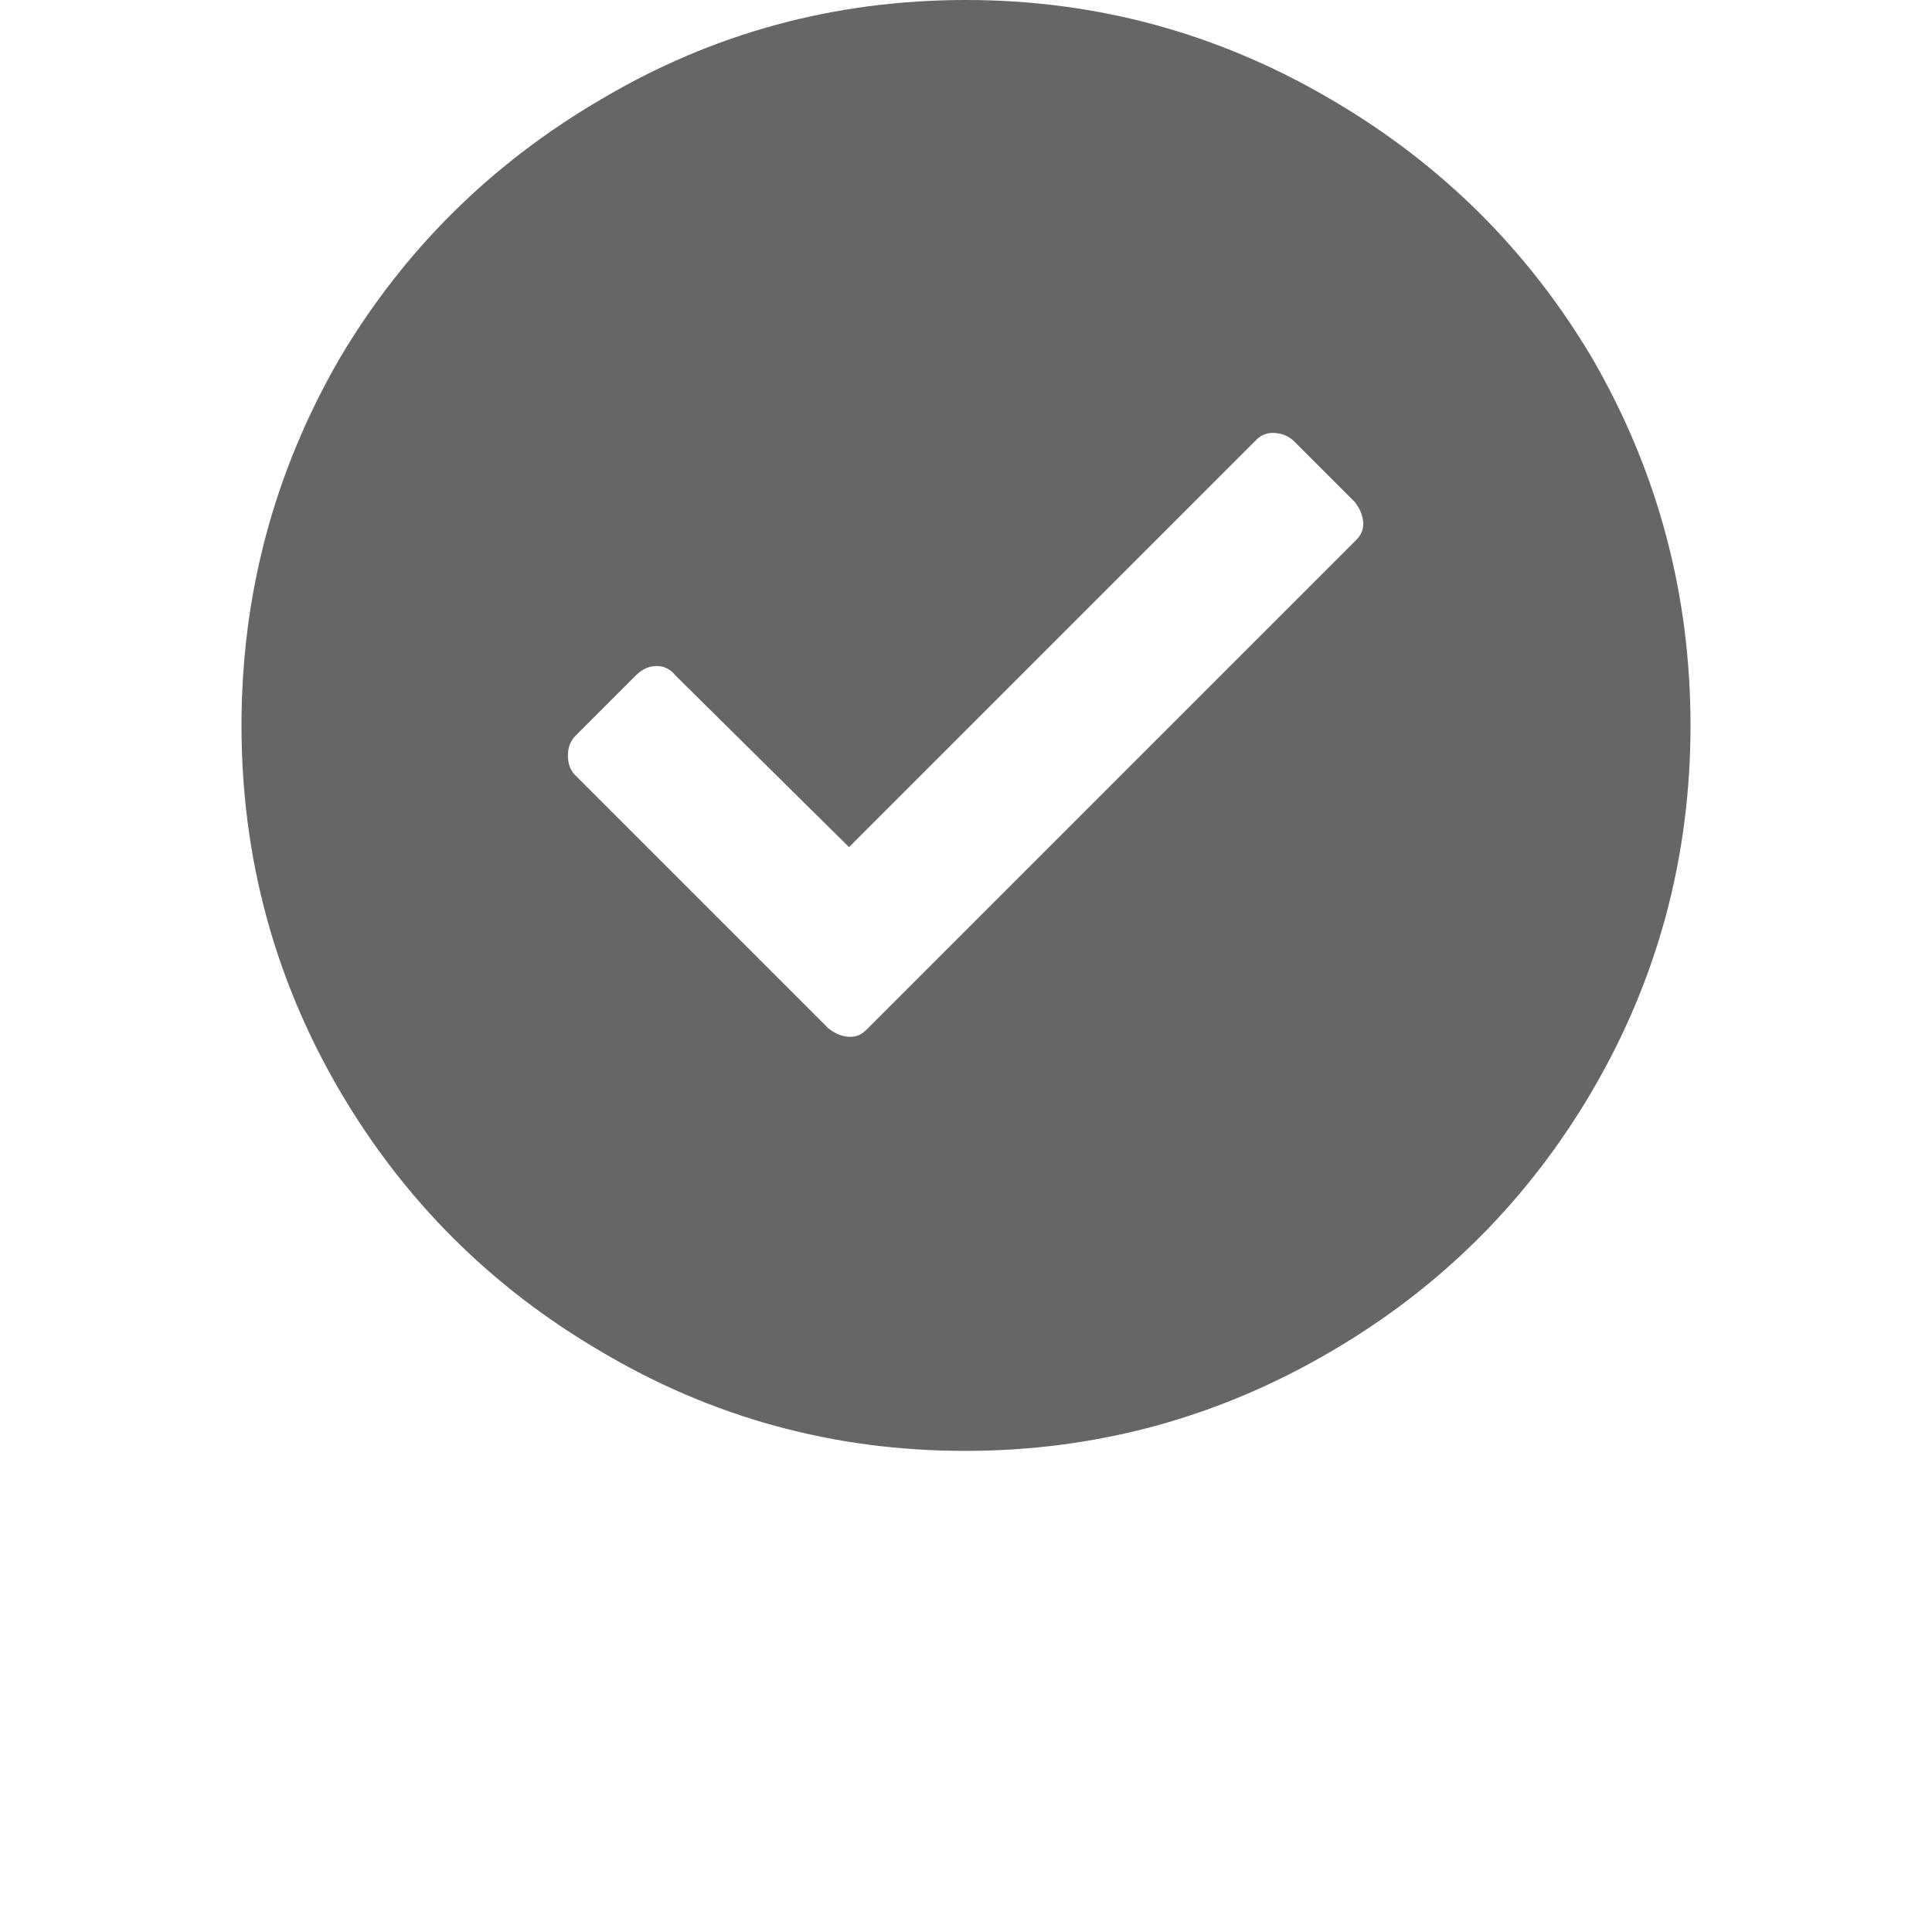 <?xml version="1.0" standalone="no"?><!DOCTYPE svg PUBLIC "-//W3C//DTD SVG 1.1//EN" "http://www.w3.org/Graphics/SVG/1.1/DTD/svg11.dtd"><svg class="icon" width="200px" height="200.00px" viewBox="0 0 1024 1024" version="1.1" xmlns="http://www.w3.org/2000/svg"><path d="M512 0q104 0 194 53 87 51 138 137 52 90 52 194.5T844 578q-51 87-138 138-90 53-194.5 53T318 716q-87-51-138-138-52-89-52-193.5T180 190q51-86 138-137Q407 0 512 0z m207 286q4-4 3.5-9.5T718 266l-32-32q-4-4-10-4.5t-10 3.5L450 449l-92-91q-4-5-10-5t-11 5l-32 32q-4 4-4 10.5t4 10.5l134 134q5 4 10.5 4.5t9.5-3.5l260-260z" fill="#666666" /></svg>